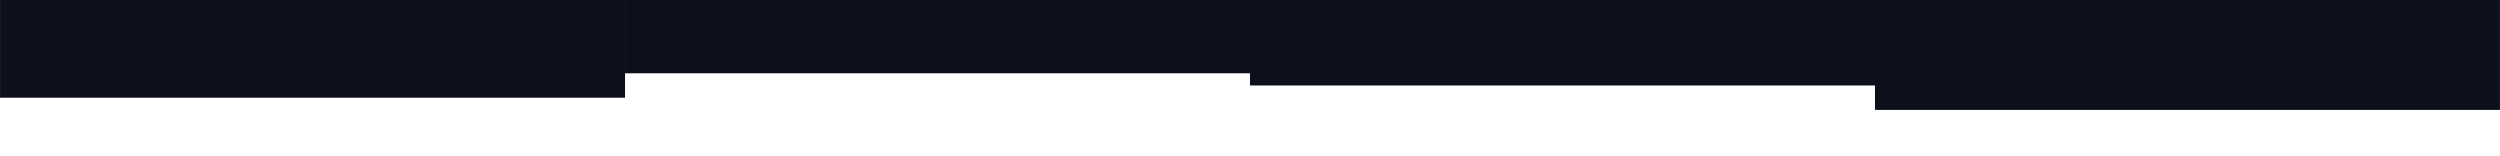 <?xml version="1.0" encoding="UTF-8" standalone="no"?>
<!-- Created with Inkscape (http://www.inkscape.org/) -->

<svg
   width="512"
   height="32"
   viewBox="0 0 135.467 8.467"
   version="1.1"
   id="svg5"
   inkscape:version="1.1.2 (b8e25be833, 2022-02-05)"
   sodipodi:docname="block-decoration.svg"
   xmlns:inkscape="http://www.inkscape.org/namespaces/inkscape"
   xmlns:sodipodi="http://sodipodi.sourceforge.net/DTD/sodipodi-0.dtd"
   xmlns="http://www.w3.org/2000/svg"
   xmlns:svg="http://www.w3.org/2000/svg">
  <sodipodi:namedview
     id="namedview7"
     pagecolor="#505050"
     bordercolor="#ffffff"
     borderopacity="1"
     inkscape:pageshadow="0"
     inkscape:pageopacity="0"
     inkscape:pagecheckerboard="1"
     inkscape:document-units="px"
     showgrid="false"
     inkscape:snap-page="true"
     units="px"
     width="128px"
     inkscape:zoom="1.5518659"
     inkscape:cx="273.54168"
     inkscape:cy="147.5643"
     inkscape:window-width="1920"
     inkscape:window-height="1057"
     inkscape:window-x="-8"
     inkscape:window-y="-8"
     inkscape:window-maximized="1"
     inkscape:current-layer="layer1" />
  <defs
     id="defs2" />
  <g
     inkscape:label="Layer 1"
     inkscape:groupmode="layer"
     id="layer1">
    <rect
       style="fill:#0d0f1a;stroke-width:0.105;fill-opacity:1"
       id="rect1343"
       width="33.867"
       height="5.294"
       x="0"
       y="0" />
    <rect
       style="fill:#0d0f1a;stroke-width:0.091;fill-opacity:1"
       id="rect1425"
       width="33.867"
       height="3.971"
       x="33.867"
       y="0" />
    <rect
       style="fill:#0d0f1a;stroke-width:0.098;fill-opacity:1"
       id="rect1427"
       width="33.867"
       height="4.632"
       x="67.733"
       y="0" />
    <rect
       style="fill:#0d0f1a;stroke-width:0.111;fill-opacity:1"
       id="rect1429"
       width="33.867"
       height="5.956"
       x="101.6"
       y="0" />
  </g>
</svg>
